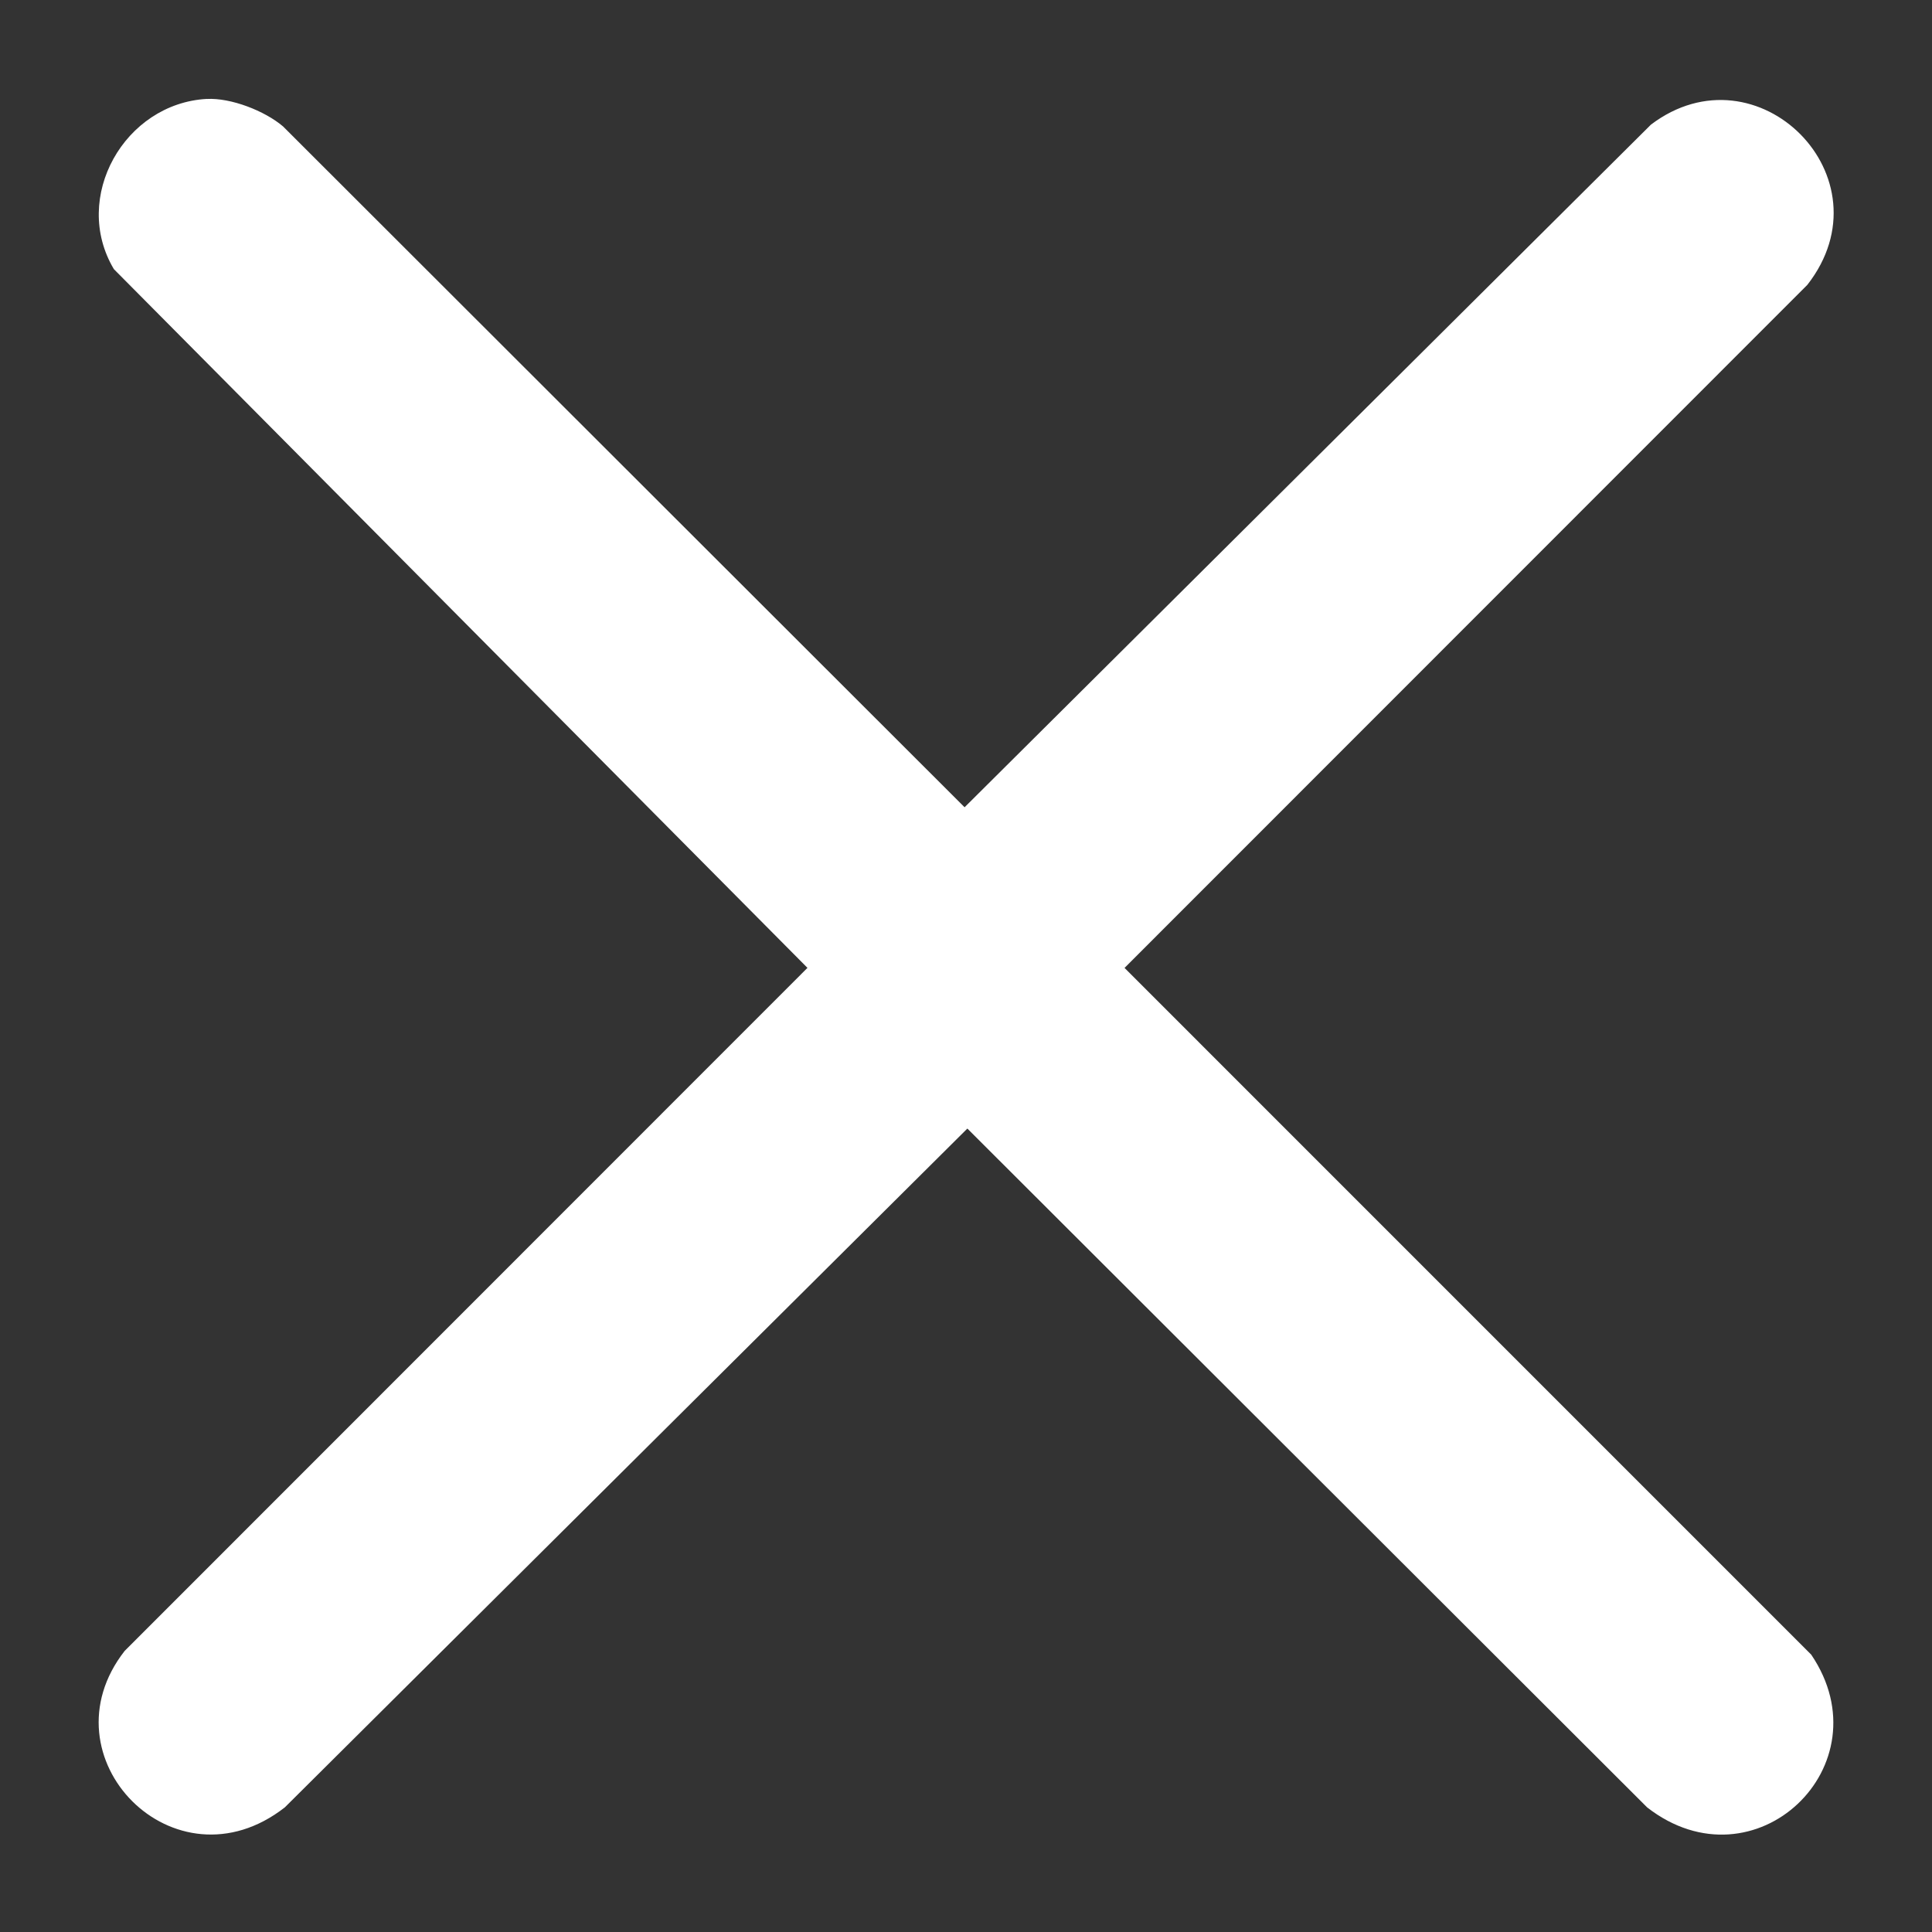 <?xml version="1.0" encoding="UTF-8"?>
<svg id="Calque_1" xmlns="http://www.w3.org/2000/svg" version="1.1" viewBox="0 0 384 384">
  <rect x="0" y="0" width="384" height="384" fill="#333333" stroke="none"/>
  <!-- Generator: Adobe Illustrator 29.5.1, SVG Export Plug-In . SVG Version: 2.1.0 Build 141)  -->
  <defs>
    <style>
      .st0 {
        fill: #fff;
      }
    </style>
  </defs>
  <path class="st0" d="M41.1,19.67c4.79-.26,11.52,2.36,15.15,5.45l135.47,135.33L328.14,24.77c21.11-15.99,47.74,10.5,31.09,31.84l-135.72,135.77,136.49,136.5c14.92,22.04-11.25,46.96-32.61,30.36l-135.12-134.93L56.61,359.23c-21.87,17.08-48.35-9.95-31.84-31.09l135.72-135.77L22.63,53.49c-8.5-14.28,2.14-32.94,18.47-33.83Z"/>
</svg>